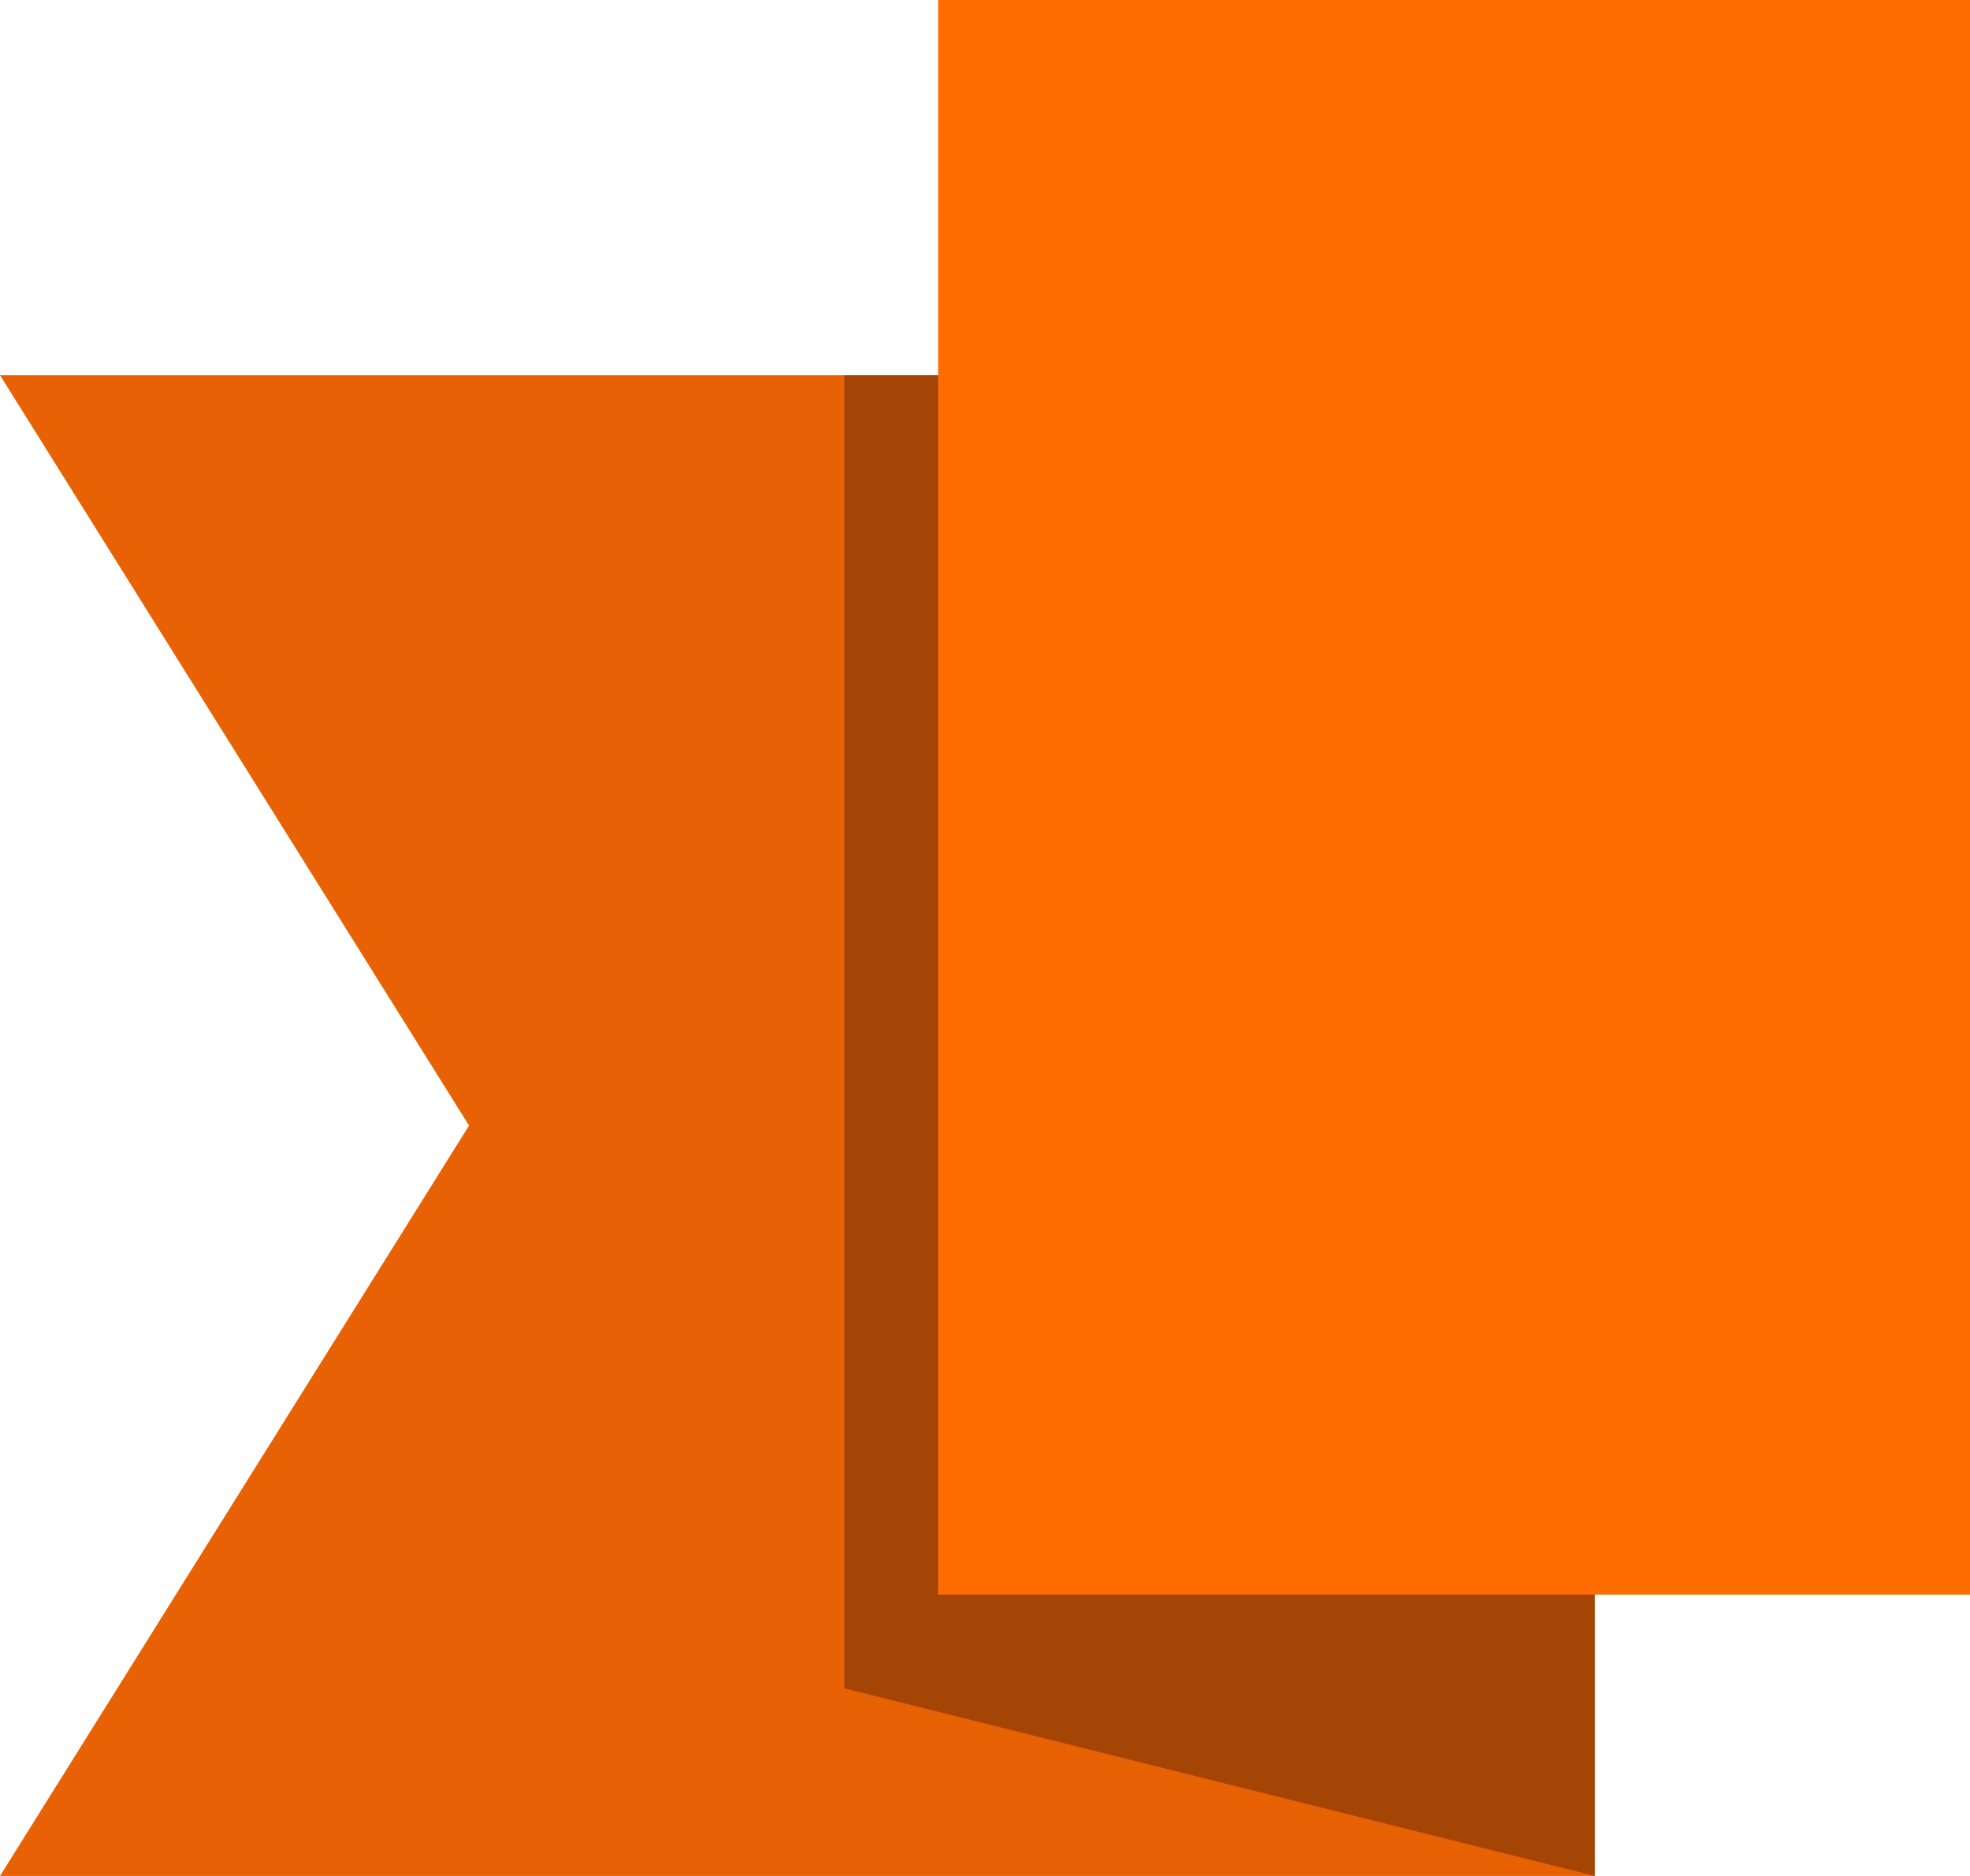 <?xml version="1.0" encoding="utf-8"?>
<!-- Generator: Adobe Illustrator 16.1.0, SVG Export Plug-In . SVG Version: 6.00 Build 0)  -->
<!DOCTYPE svg PUBLIC "-//W3C//DTD SVG 1.1//EN" "http://www.w3.org/Graphics/SVG/1.1/DTD/svg11.dtd">
<svg version="1.1" id="Layer_1" xmlns="http://www.w3.org/2000/svg" xmlns:xlink="http://www.w3.org/1999/xlink" x="0px" y="0px"
	 width="21px" height="20px" viewBox="0 0 21 20" enable-background="new 0 0 21 20" xml:space="preserve">
<polygon display="none" fill="#E2B910" points="17,20 0,20 5,12 0,4 17,4 "/>
<polygon fill="#E86105" points="17,20 0,20 5,12 0,4 17,4 "/>
<polygon display="none" fill="#83B730" points="17,20 0,20 5,12 0,4 17,4 "/>
<rect x="10" display="none" fill="#F2CA0D" width="11" height="17"/>
<rect x="10" fill="#FF6C01" width="11" height="17"/>
<rect x="10" display="none" fill="#8DC63E" width="11" height="17"/>
<polygon opacity="0.3" fill="#050505" points="10,17 10,4 9,4 9,18 17,20 17,18 17,17 "/>
</svg>
